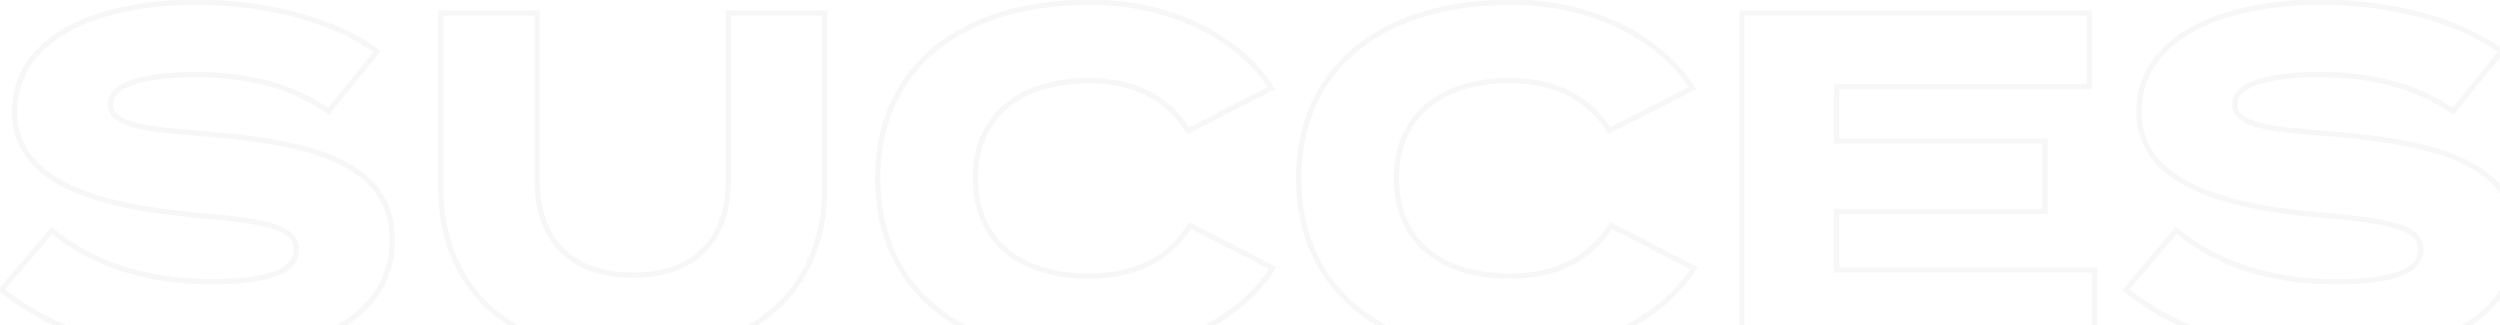 <svg width="953" height="124" viewBox="0 0 953 124" fill="none" xmlns="http://www.w3.org/2000/svg">
<path opacity="0.2" d="M79.16 51.08L79.243 50.083L79.24 50.083L79.16 51.08ZM74.66 28.4L74.669 27.4H74.66V28.4ZM125.24 42.44L124.664 43.257L125.428 43.796L126.017 43.07L125.24 42.44ZM143.78 19.58L144.557 20.21L145.229 19.381L144.358 18.764L143.78 19.58ZM77 82.22L76.914 83.216L76.917 83.216L77 82.22ZM19.76 87.8L20.405 87.036L19.643 86.393L18.998 87.153L19.76 87.8ZM0.5 110.48L-0.262 109.833L-0.929 110.618L-0.125 111.261L0.5 110.48ZM79.24 50.083C67.952 49.18 58.779 48.465 52.416 46.935C49.234 46.17 46.871 45.226 45.319 44.035C43.816 42.881 43.08 41.507 43.08 39.74H41.08C41.08 42.203 42.167 44.136 44.101 45.621C45.985 47.068 48.673 48.092 51.949 48.88C58.502 50.455 67.868 51.18 79.08 52.077L79.24 50.083ZM43.08 39.74C43.08 37.875 43.984 36.308 45.711 34.959C47.462 33.591 50.005 32.499 53.097 31.66C59.27 29.984 67.312 29.4 74.66 29.4V27.4C67.248 27.4 58.999 27.986 52.573 29.73C49.364 30.601 46.531 31.781 44.48 33.383C42.403 35.005 41.08 37.105 41.08 39.74H43.08ZM74.651 29.4C94.145 29.579 110.843 33.512 124.664 43.257L125.816 41.623C111.557 31.568 94.415 27.581 74.669 27.4L74.651 29.4ZM126.017 43.07L144.557 20.21L143.003 18.95L124.463 41.81L126.017 43.07ZM144.358 18.764C126.86 6.37 101.798 -0.14 74.66 -0.14V1.86C101.522 1.86 126.14 8.31 143.202 20.396L144.358 18.764ZM74.66 -0.14C54.577 -0.14 37.105 3.566 24.616 10.748C12.092 17.951 4.54 28.688 4.54 42.62H6.54C6.54 29.552 13.568 19.409 25.613 12.482C37.695 5.534 54.783 1.86 74.66 1.86V-0.14ZM4.54 42.62C4.54 49.86 6.739 55.862 10.656 60.818C14.56 65.757 20.132 69.611 26.817 72.646C40.167 78.706 58.178 81.595 76.914 83.216L77.086 81.224C58.382 79.605 40.663 76.734 27.643 70.824C21.143 67.874 15.87 64.19 12.225 59.578C8.593 54.983 6.54 49.42 6.54 42.62H4.54ZM76.917 83.216C89.891 84.298 98.772 85.507 104.398 87.419C107.205 88.373 109.102 89.47 110.294 90.729C111.455 91.955 112 93.391 112 95.18H114C114 92.919 113.285 90.98 111.746 89.354C110.238 87.761 107.995 86.529 105.042 85.526C99.148 83.523 90.029 82.302 77.083 81.223L76.917 83.216ZM112 95.18C112 97.01 111.412 98.575 110.224 99.925C109.018 101.297 107.155 102.491 104.549 103.469C99.322 105.429 91.368 106.42 80.6 106.42V108.42C91.432 108.42 99.678 107.431 105.251 105.341C108.045 104.294 110.232 102.946 111.726 101.246C113.238 99.525 114 97.49 114 95.18H112ZM80.6 106.42C55.585 106.42 35.129 99.453 20.405 87.036L19.115 88.564C34.271 101.347 55.215 108.42 80.6 108.42V106.42ZM18.998 87.153L-0.262 109.833L1.262 111.127L20.522 88.447L18.998 87.153ZM-0.125 111.261C19.887 127.27 47.302 136.14 79.88 136.14V134.14C47.658 134.14 20.713 125.37 1.125 109.699L-0.125 111.261ZM79.88 136.14C102.848 136.14 120.48 131.712 132.402 123.917C144.368 116.094 150.54 104.898 150.54 91.58H148.54C148.54 104.182 142.742 114.766 131.308 122.243C119.83 129.748 102.632 134.14 79.88 134.14V136.14ZM150.54 91.58C150.54 84.157 148.669 78.013 145.162 72.938C141.662 67.873 136.576 63.937 130.246 60.846C117.621 54.682 99.859 51.794 79.243 50.083L79.077 52.077C99.68 53.786 117.109 56.658 129.369 62.644C135.482 65.628 140.262 69.365 143.517 74.075C146.766 78.776 148.54 84.513 148.54 91.58H150.54ZM277.654 5V4H276.654V5H277.654ZM204.754 5H205.754V4H204.754V5ZM168.034 5V4H167.034V5H168.034ZM314.374 5H315.374V4H314.374V5ZM276.654 5V68.72H278.654V5H276.654ZM276.654 68.72C276.654 79.524 273.689 88.29 267.865 94.352C262.048 100.407 253.247 103.9 241.294 103.9V105.9C253.64 105.9 263.019 102.283 269.307 95.738C275.588 89.2 278.654 79.876 278.654 68.72H276.654ZM241.294 103.9C229.34 103.9 220.492 100.407 214.63 94.35C208.761 88.286 205.754 79.52 205.754 68.72H203.754C203.754 79.88 206.866 89.204 213.193 95.74C219.525 102.283 228.948 105.9 241.294 105.9V103.9ZM205.754 68.72V5H203.754V68.72H205.754ZM204.754 4H168.034V6H204.754V4ZM167.034 5V71.6H169.034V5H167.034ZM167.034 71.6C167.034 91.01 173.693 107.183 186.381 118.494C199.055 129.793 217.632 136.14 241.294 136.14V134.14C217.976 134.14 199.923 127.887 187.712 117.001C175.514 106.127 169.034 90.531 169.034 71.6H167.034ZM241.294 136.14C264.956 136.14 283.488 129.793 296.118 118.493C308.76 107.181 315.374 91.007 315.374 71.6H313.374C313.374 90.533 306.937 106.129 294.784 117.002C282.619 127.887 264.612 134.14 241.294 134.14V136.14ZM315.374 71.6V5H313.374V71.6H315.374ZM314.374 4H277.654V6H314.374V4ZM452.996 49.82L452.153 50.358L452.643 51.124L453.451 50.71L452.996 49.82ZM484.676 33.62L485.131 34.51L486.105 34.012L485.522 33.087L484.676 33.62ZM485.216 102.2L486.062 102.734L486.645 101.81L485.673 101.311L485.216 102.2ZM453.716 86L454.173 85.111L453.372 84.698L452.879 85.453L453.716 86ZM415.016 104.26C402.213 104.26 391.665 101.014 384.336 94.907C377.032 88.82 372.816 79.801 372.816 68H370.816C370.816 80.319 375.24 89.93 383.056 96.443C390.847 102.936 401.899 106.26 415.016 106.26V104.26ZM372.816 68C372.816 56.199 377.032 47.18 384.336 41.093C391.665 34.986 402.213 31.74 415.016 31.74V29.74C401.899 29.74 390.847 33.064 383.056 39.557C375.24 46.07 370.816 55.681 370.816 68H372.816ZM415.016 31.74C431.658 31.74 444.089 37.736 452.153 50.358L453.839 49.282C445.343 35.984 432.214 29.74 415.016 29.74V31.74ZM453.451 50.71L485.131 34.51L484.221 32.73L452.541 48.93L453.451 50.71ZM485.522 33.087C473.97 14.749 448.42 -0.14 415.556 -0.14V1.86C447.852 1.86 472.703 16.491 483.83 34.153L485.522 33.087ZM415.556 -0.14C390.92 -0.14 370.424 6.064 356.066 17.724C341.682 29.405 333.556 46.485 333.556 68H335.556C335.556 47.035 343.45 30.545 357.327 19.276C371.228 7.986 391.232 1.86 415.556 1.86V-0.14ZM333.556 68C333.556 89.514 341.681 106.592 355.881 118.272C370.057 129.933 390.194 136.14 414.116 136.14V134.14C390.518 134.14 370.875 128.017 357.151 116.728C343.451 105.458 335.556 88.966 335.556 68H333.556ZM414.116 136.14C448.404 136.14 474.141 121.623 486.062 102.734L484.37 101.666C472.891 119.857 447.869 134.14 414.116 134.14V136.14ZM485.673 101.311L454.173 85.111L453.259 86.889L484.759 103.089L485.673 101.311ZM452.879 85.453C444.279 98.616 431.669 104.26 415.016 104.26V106.26C432.203 106.26 445.513 100.384 454.553 86.547L452.879 85.453ZM613.484 49.82L612.642 50.358L613.131 51.124L613.94 50.71L613.484 49.82ZM645.164 33.62L645.62 34.51L646.594 34.012L646.01 33.087L645.164 33.62ZM645.704 102.2L646.55 102.734L647.133 101.81L646.162 101.311L645.704 102.2ZM614.204 86L614.662 85.111L613.86 84.698L613.367 85.453L614.204 86ZM575.504 104.26C562.701 104.26 552.153 101.014 544.825 94.907C537.52 88.82 533.304 79.801 533.304 68H531.304C531.304 80.319 535.728 89.93 543.544 96.443C551.335 102.936 562.388 106.26 575.504 106.26V104.26ZM533.304 68C533.304 56.199 537.52 47.18 544.825 41.093C552.153 34.986 562.701 31.74 575.504 31.74V29.74C562.388 29.74 551.335 33.064 543.544 39.557C535.728 46.07 531.304 55.681 531.304 68H533.304ZM575.504 31.74C592.147 31.74 604.577 37.736 612.642 50.358L614.327 49.282C605.832 35.984 592.702 29.74 575.504 29.74V31.74ZM613.94 50.71L645.62 34.51L644.709 32.73L613.029 48.93L613.94 50.71ZM646.01 33.087C634.458 14.749 608.909 -0.14 576.044 -0.14V1.86C608.34 1.86 633.191 16.491 644.318 34.153L646.01 33.087ZM576.044 -0.14C551.408 -0.14 530.912 6.064 516.554 17.724C502.17 29.405 494.044 46.485 494.044 68H496.044C496.044 47.035 503.938 30.545 517.815 19.276C531.717 7.986 551.72 1.86 576.044 1.86V-0.14ZM494.044 68C494.044 89.514 502.17 106.592 516.369 118.272C530.545 129.933 550.682 136.14 574.604 136.14V134.14C551.007 134.14 531.363 128.017 517.64 116.728C503.939 105.458 496.044 88.966 496.044 68H494.044ZM574.604 136.14C608.892 136.14 634.63 121.623 646.55 102.734L644.859 101.666C633.379 119.857 608.357 134.14 574.604 134.14V136.14ZM646.162 101.311L614.662 85.111L613.747 86.889L645.247 103.089L646.162 101.311ZM613.367 85.453C604.768 98.616 592.158 104.26 575.504 104.26V106.26C592.691 106.26 606.001 100.384 615.042 86.547L613.367 85.453ZM700.143 102.92H699.143V103.92H700.143V102.92ZM700.143 80.6V79.6H699.143V80.6H700.143ZM779.523 80.6V81.6H780.523V80.6H779.523ZM779.523 53.78H780.523V52.78H779.523V53.78ZM700.143 53.78H699.143V54.78H700.143V53.78ZM700.143 33.08V32.08H699.143V33.08H700.143ZM796.443 33.08V34.08H797.443V33.08H796.443ZM796.443 5H797.443V4H796.443V5ZM663.963 5V4H662.963V5H663.963ZM663.963 131H662.963V132H663.963V131ZM798.423 131V132H799.423V131H798.423ZM798.423 102.92H799.423V101.92H798.423V102.92ZM701.143 102.92V80.6H699.143V102.92H701.143ZM700.143 81.6H779.523V79.6H700.143V81.6ZM780.523 80.6V53.78H778.523V80.6H780.523ZM779.523 52.78H700.143V54.78H779.523V52.78ZM701.143 53.78V33.08H699.143V53.78H701.143ZM700.143 34.08H796.443V32.08H700.143V34.08ZM797.443 33.08V5H795.443V33.08H797.443ZM796.443 4H663.963V6H796.443V4ZM662.963 5V131H664.963V5H662.963ZM663.963 132H798.423V130H663.963V132ZM799.423 131V102.92H797.423V131H799.423ZM798.423 101.92H700.143V103.92H798.423V101.92ZM888.984 51.08L889.067 50.083L889.064 50.083L888.984 51.08ZM884.484 28.4L884.493 27.4H884.484V28.4ZM935.064 42.44L934.488 43.257L935.252 43.796L935.841 43.07L935.064 42.44ZM953.604 19.58L954.381 20.21L955.053 19.381L954.182 18.764L953.604 19.58ZM886.824 82.22L886.738 83.216L886.741 83.216L886.824 82.22ZM829.584 87.8L830.229 87.036L829.467 86.393L828.822 87.153L829.584 87.8ZM810.324 110.48L809.562 109.833L808.895 110.618L809.7 111.261L810.324 110.48ZM889.064 50.083C877.776 49.18 868.603 48.465 862.24 46.935C859.059 46.17 856.695 45.226 855.143 44.035C853.64 42.881 852.904 41.507 852.904 39.74H850.904C850.904 42.203 851.991 44.136 853.925 45.621C855.81 47.068 858.497 48.092 861.773 48.88C868.326 50.455 877.693 51.18 888.904 52.077L889.064 50.083ZM852.904 39.74C852.904 37.875 853.808 36.308 855.535 34.959C857.286 33.591 859.83 32.499 862.921 31.66C869.095 29.984 877.137 29.4 884.484 29.4V27.4C877.072 27.4 868.824 27.986 862.397 29.73C859.189 30.601 856.355 31.781 854.304 33.383C852.228 35.005 850.904 37.105 850.904 39.74H852.904ZM884.475 29.4C903.969 29.579 920.668 33.512 934.488 43.257L935.641 41.623C921.381 31.568 904.24 27.581 884.493 27.4L884.475 29.4ZM935.841 43.07L954.381 20.21L952.828 18.95L934.288 41.81L935.841 43.07ZM954.182 18.764C936.684 6.37 911.622 -0.14 884.484 -0.14V1.86C911.346 1.86 935.964 8.31 953.026 20.396L954.182 18.764ZM884.484 -0.14C864.402 -0.14 846.93 3.566 834.441 10.748C821.916 17.951 814.364 28.688 814.364 42.62H816.364C816.364 29.552 823.392 19.409 835.438 12.482C847.519 5.534 864.607 1.86 884.484 1.86V-0.14ZM814.364 42.62C814.364 49.86 816.563 55.862 820.48 60.818C824.384 65.757 829.956 69.611 836.641 72.646C849.991 78.706 868.002 81.595 886.738 83.216L886.91 81.224C868.207 79.605 850.487 76.734 837.468 70.824C830.968 67.874 825.694 64.19 822.049 59.578C818.418 54.983 816.364 49.42 816.364 42.62H814.364ZM886.741 83.216C899.715 84.298 908.596 85.507 914.222 87.419C917.029 88.373 918.926 89.47 920.118 90.729C921.279 91.955 921.824 93.391 921.824 95.18H923.824C923.824 92.919 923.11 90.98 921.57 89.354C920.062 87.761 917.82 86.529 914.866 85.526C908.973 83.523 899.854 82.302 886.907 81.223L886.741 83.216ZM921.824 95.18C921.824 97.01 921.236 98.575 920.048 99.925C918.843 101.297 916.979 102.491 914.373 103.469C909.146 105.429 901.193 106.42 890.424 106.42V108.42C901.256 108.42 909.503 107.431 915.075 105.341C917.869 104.294 920.056 102.946 921.55 101.246C923.063 99.525 923.824 97.49 923.824 95.18H921.824ZM890.424 106.42C865.409 106.42 844.953 99.453 830.229 87.036L828.94 88.564C844.096 101.347 865.04 108.42 890.424 108.42V106.42ZM828.822 87.153L809.562 109.833L811.086 111.127L830.346 88.447L828.822 87.153ZM809.7 111.261C829.711 127.27 857.126 136.14 889.704 136.14V134.14C857.483 134.14 830.537 125.37 810.949 109.699L809.7 111.261ZM889.704 136.14C912.673 136.14 930.304 131.712 942.227 123.917C954.192 116.094 960.364 104.898 960.364 91.58H958.364C958.364 104.182 952.567 114.766 941.132 122.243C929.654 129.748 912.456 134.14 889.704 134.14V136.14ZM960.364 91.58C960.364 84.157 958.494 78.013 954.987 72.938C951.486 67.873 946.4 63.937 940.07 60.846C927.445 54.682 909.684 51.794 889.067 50.083L888.902 52.077C909.505 53.786 926.933 56.658 939.193 62.644C945.306 65.628 950.086 69.365 953.341 74.075C956.59 78.776 958.364 84.513 958.364 91.58H960.364ZM1048.07 51.08L1048.15 50.083L1048.15 50.083L1048.07 51.08ZM1043.57 28.4L1043.58 27.4H1043.57V28.4ZM1094.15 42.44L1093.57 43.257L1094.33 43.796L1094.92 43.07L1094.15 42.44ZM1112.69 19.58L1113.46 20.21L1114.14 19.381L1113.26 18.764L1112.69 19.58ZM1045.91 82.22L1045.82 83.216L1045.82 83.216L1045.91 82.22ZM988.666 87.8L989.311 87.036L988.549 86.393L987.904 87.153L988.666 87.8ZM969.406 110.48L968.644 109.833L967.977 110.618L968.782 111.261L969.406 110.48ZM1048.15 50.083C1036.86 49.18 1027.68 48.465 1021.32 46.935C1018.14 46.17 1015.78 45.226 1014.22 44.035C1012.72 42.881 1011.99 41.507 1011.99 39.74H1009.99C1009.99 42.203 1011.07 44.136 1013.01 45.621C1014.89 47.068 1017.58 48.092 1020.85 48.88C1027.41 50.455 1036.77 51.18 1047.99 52.077L1048.15 50.083ZM1011.99 39.74C1011.99 37.875 1012.89 36.308 1014.62 34.959C1016.37 33.591 1018.91 32.499 1022 31.66C1028.18 29.984 1036.22 29.4 1043.57 29.4V27.4C1036.15 27.4 1027.91 27.986 1021.48 29.73C1018.27 30.601 1015.44 31.781 1013.39 33.383C1011.31 35.005 1009.99 37.105 1009.99 39.74H1011.99ZM1043.56 29.4C1063.05 29.579 1079.75 33.512 1093.57 43.257L1094.72 41.623C1080.46 31.568 1063.32 27.581 1043.58 27.4L1043.56 29.4ZM1094.92 43.07L1113.46 20.21L1111.91 18.95L1093.37 41.81L1094.92 43.07ZM1113.26 18.764C1095.77 6.37 1070.7 -0.14 1043.57 -0.14V1.86C1070.43 1.86 1095.05 8.31 1112.11 20.396L1113.26 18.764ZM1043.57 -0.14C1023.48 -0.14 1006.01 3.566 993.523 10.748C980.998 17.951 973.446 28.688 973.446 42.62H975.446C975.446 29.552 982.474 19.409 994.52 12.482C1006.6 5.534 1023.69 1.86 1043.57 1.86V-0.14ZM973.446 42.62C973.446 49.86 975.645 55.862 979.562 60.818C983.466 65.757 989.038 69.611 995.723 72.646C1009.07 78.706 1027.08 81.595 1045.82 83.216L1045.99 81.224C1027.29 79.605 1009.57 76.734 996.55 70.824C990.05 67.874 984.776 64.19 981.131 59.578C977.5 54.983 975.446 49.42 975.446 42.62H973.446ZM1045.82 83.216C1058.8 84.298 1067.68 85.507 1073.3 87.419C1076.11 88.373 1078.01 89.47 1079.2 90.729C1080.36 91.955 1080.91 93.391 1080.91 95.18H1082.91C1082.91 92.919 1082.19 90.98 1080.65 89.354C1079.14 87.761 1076.9 86.529 1073.95 85.526C1068.05 83.523 1058.94 82.302 1045.99 81.223L1045.82 83.216ZM1080.91 95.18C1080.91 97.01 1080.32 98.575 1079.13 99.925C1077.92 101.297 1076.06 102.491 1073.46 103.469C1068.23 105.429 1060.27 106.42 1049.51 106.42V108.42C1060.34 108.42 1068.58 107.431 1074.16 105.341C1076.95 104.294 1079.14 102.946 1080.63 101.246C1082.14 99.525 1082.91 97.49 1082.91 95.18H1080.91ZM1049.51 106.42C1024.49 106.42 1004.03 99.453 989.311 87.036L988.022 88.564C1003.18 101.347 1024.12 108.42 1049.51 108.42V106.42ZM987.904 87.153L968.644 109.833L970.169 111.127L989.428 88.447L987.904 87.153ZM968.782 111.261C988.794 127.27 1016.21 136.14 1048.79 136.14V134.14C1016.56 134.14 989.619 125.37 970.031 109.699L968.782 111.261ZM1048.79 136.14C1071.75 136.14 1089.39 131.712 1101.31 123.917C1113.27 116.094 1119.45 104.898 1119.45 91.58H1117.45C1117.45 104.182 1111.65 114.766 1100.21 122.243C1088.74 129.748 1071.54 134.14 1048.79 134.14V136.14ZM1119.45 91.58C1119.45 84.157 1117.58 78.013 1114.07 72.938C1110.57 67.873 1105.48 63.937 1099.15 60.846C1086.53 54.682 1068.77 51.794 1048.15 50.083L1047.98 52.077C1068.59 53.786 1086.02 56.658 1098.28 62.644C1104.39 65.628 1109.17 69.365 1112.42 74.075C1115.67 78.776 1117.45 84.513 1117.45 91.58H1119.45Z" fill="#DADADA"/>
</svg>
